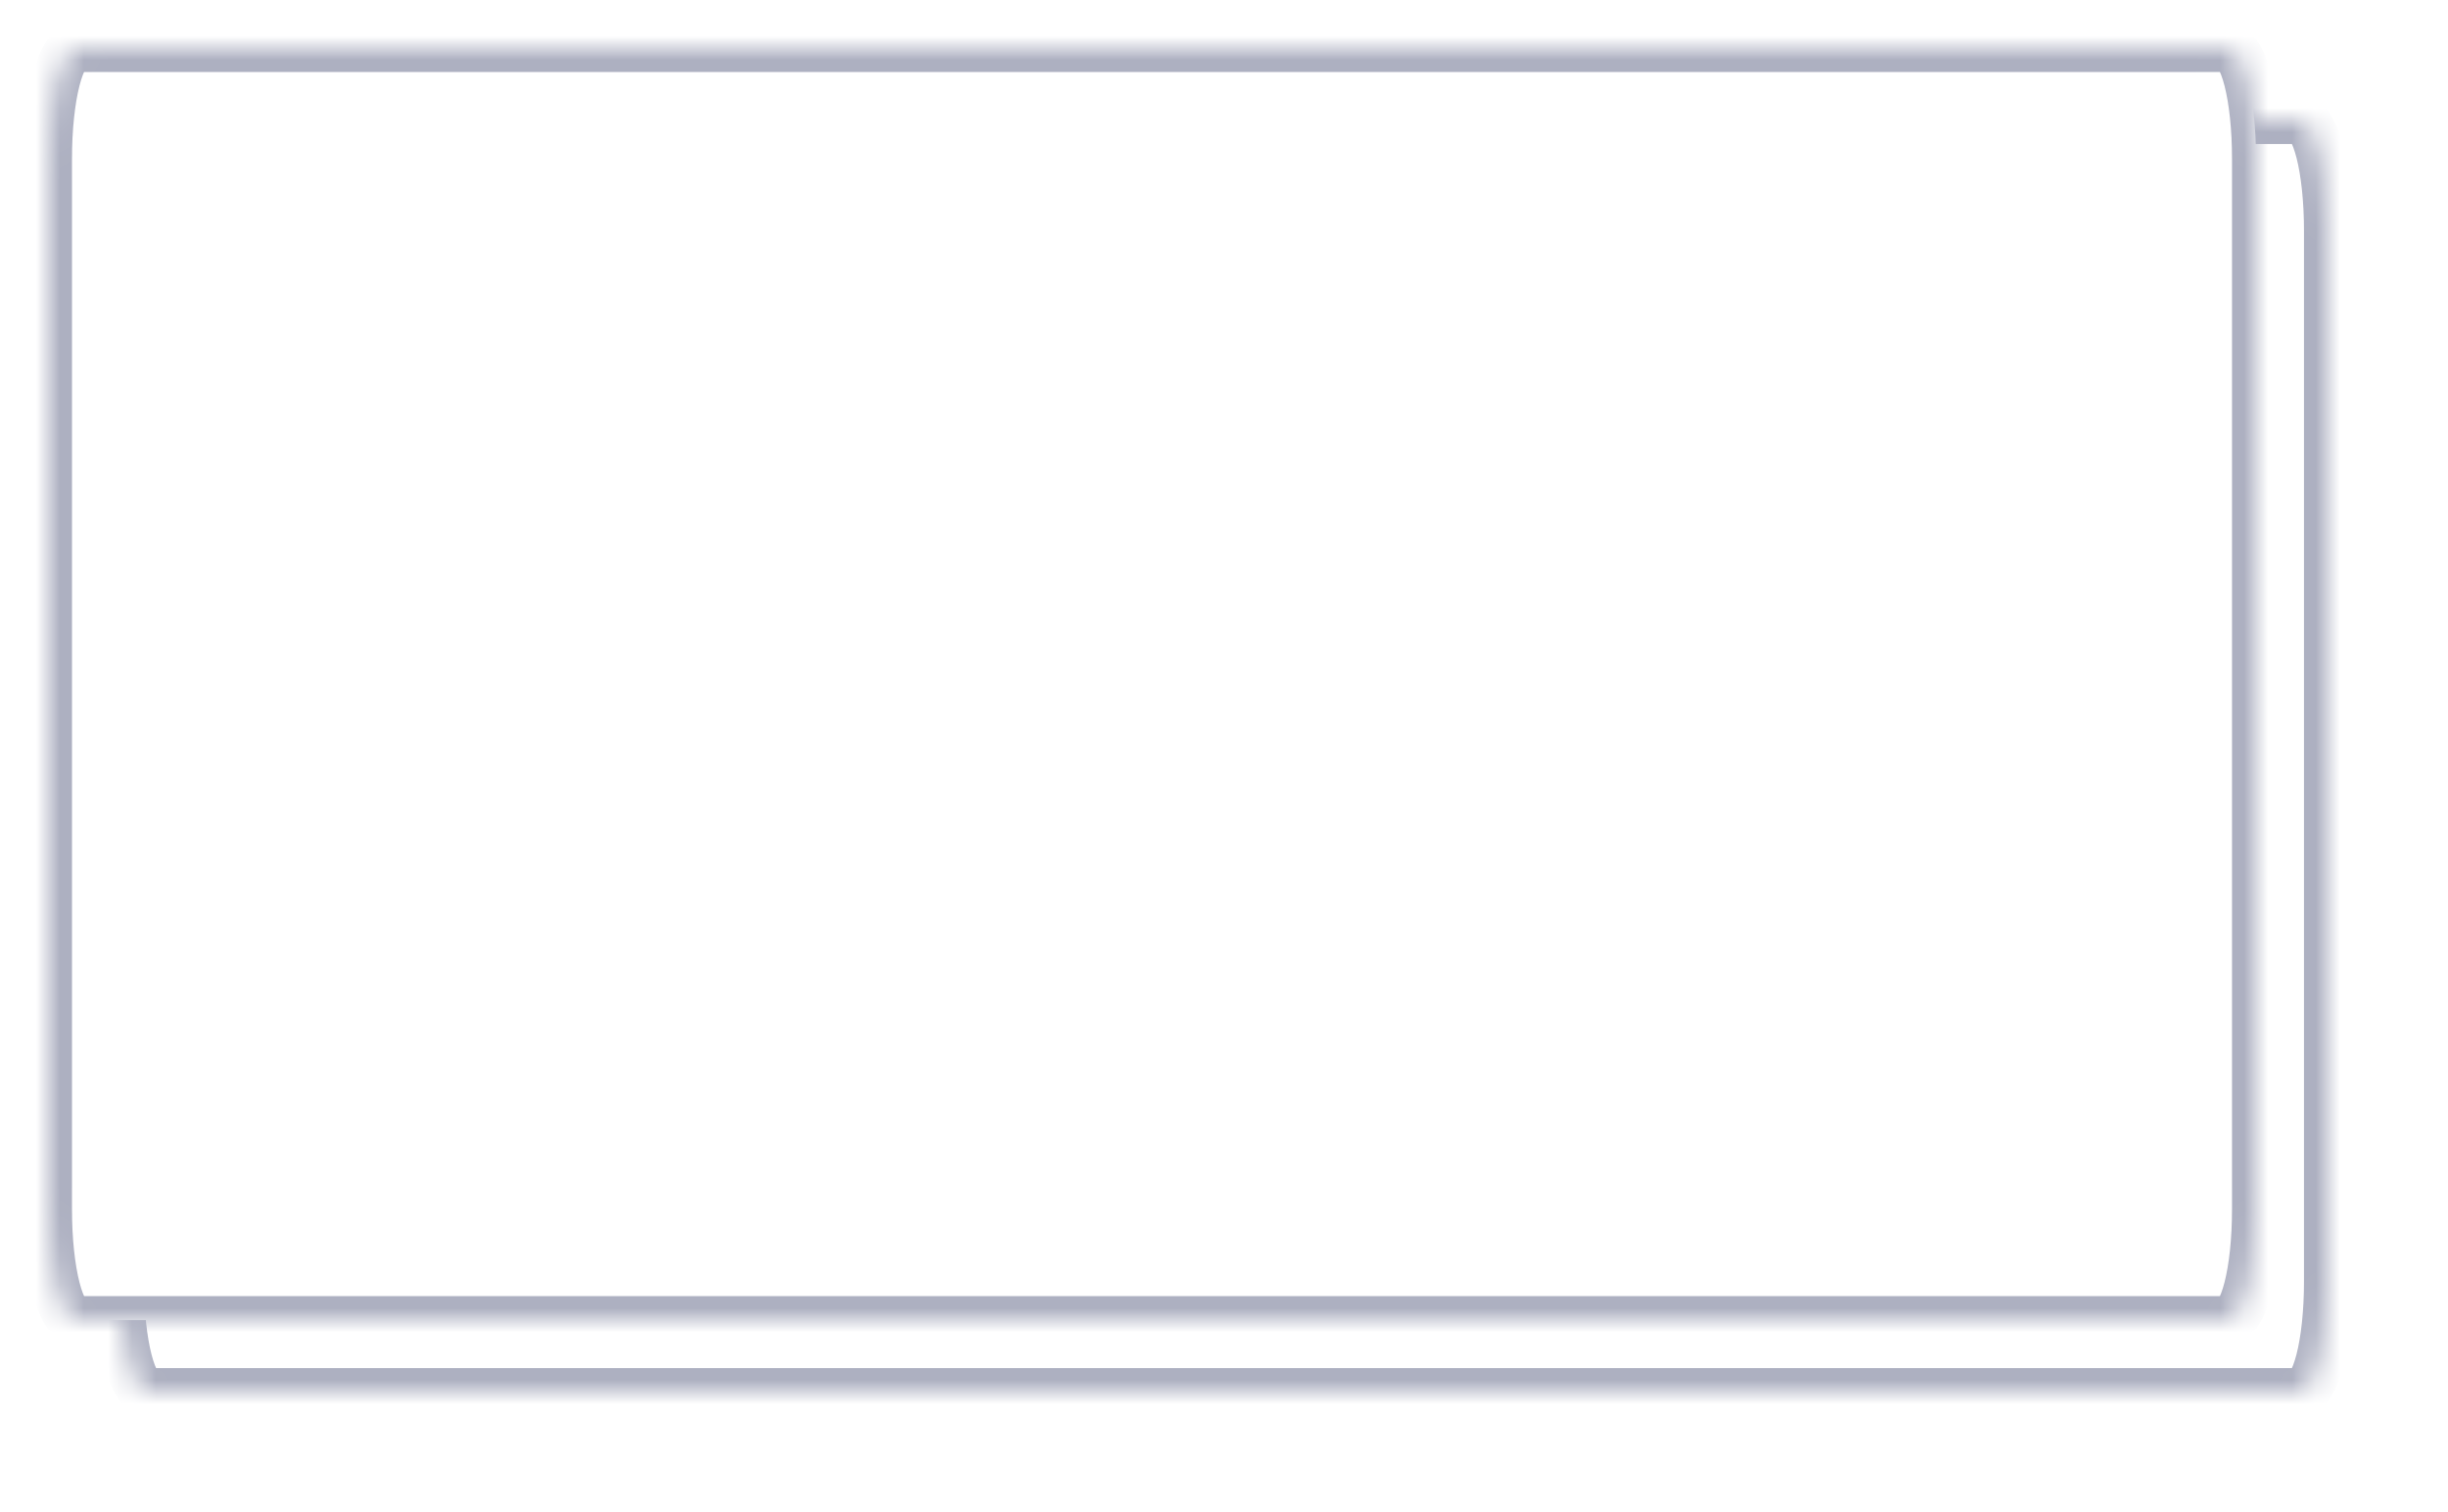 ﻿<?xml version="1.0" encoding="utf-8"?>
<svg version="1.1" xmlns:xlink="http://www.w3.org/1999/xlink" width="102px" height="63px" xmlns="http://www.w3.org/2000/svg">
  <defs>
    <mask fill="white" id="clip6">
      <path d="M 0 48.391  L 0 4.609  C 0 2.028  0.516 0  1.172 0  L 90.828 0  C 91.484 0  92 2.028  92 4.609  L 92 48.391  C 92 50.972  91.484 53  90.828 53  L 58.918 53  L 1.172 53  C 0.516 53  0 50.972  0 48.391  Z " fill-rule="evenodd" />
    </mask>
    <filter x="679px" y="1248px" width="102px" height="63px" filterUnits="userSpaceOnUse" id="filter7">
      <feOffset dx="3" dy="3" in="SourceAlpha" result="shadowOffsetInner" />
      <feGaussianBlur stdDeviation="2.5" in="shadowOffsetInner" result="shadowGaussian" />
      <feComposite in2="shadowGaussian" operator="atop" in="SourceAlpha" result="shadowComposite" />
      <feColorMatrix type="matrix" values="0 0 0 0 0  0 0 0 0 0  0 0 0 0 0  0 0 0 0.349 0  " in="shadowComposite" />
    </filter>
    <g id="widget8">
      <path d="M 0 48.391  L 0 4.609  C 0 2.028  0.516 0  1.172 0  L 90.828 0  C 91.484 0  92 2.028  92 4.609  L 92 48.391  C 92 50.972  91.484 53  90.828 53  L 58.918 53  L 1.172 53  C 0.516 53  0 50.972  0 48.391  Z " fill-rule="nonzero" fill="#ffffff" stroke="none" transform="matrix(1 0 0 1 681 1250 )" />
      <path d="M 0 48.391  L 0 4.609  C 0 2.028  0.516 0  1.172 0  L 90.828 0  C 91.484 0  92 2.028  92 4.609  L 92 48.391  C 92 50.972  91.484 53  90.828 53  L 58.918 53  L 1.172 53  C 0.516 53  0 50.972  0 48.391  Z " stroke-width="2" stroke="#adb0c1" fill="none" transform="matrix(1 0 0 1 681 1250 )" mask="url(#clip6)" />
    </g>
  </defs>
  <g transform="matrix(1 0 0 1 -679 -1248 )">
    <use xlink:href="#widget8" filter="url(#filter7)" />
    <use xlink:href="#widget8" />
  </g>
</svg>